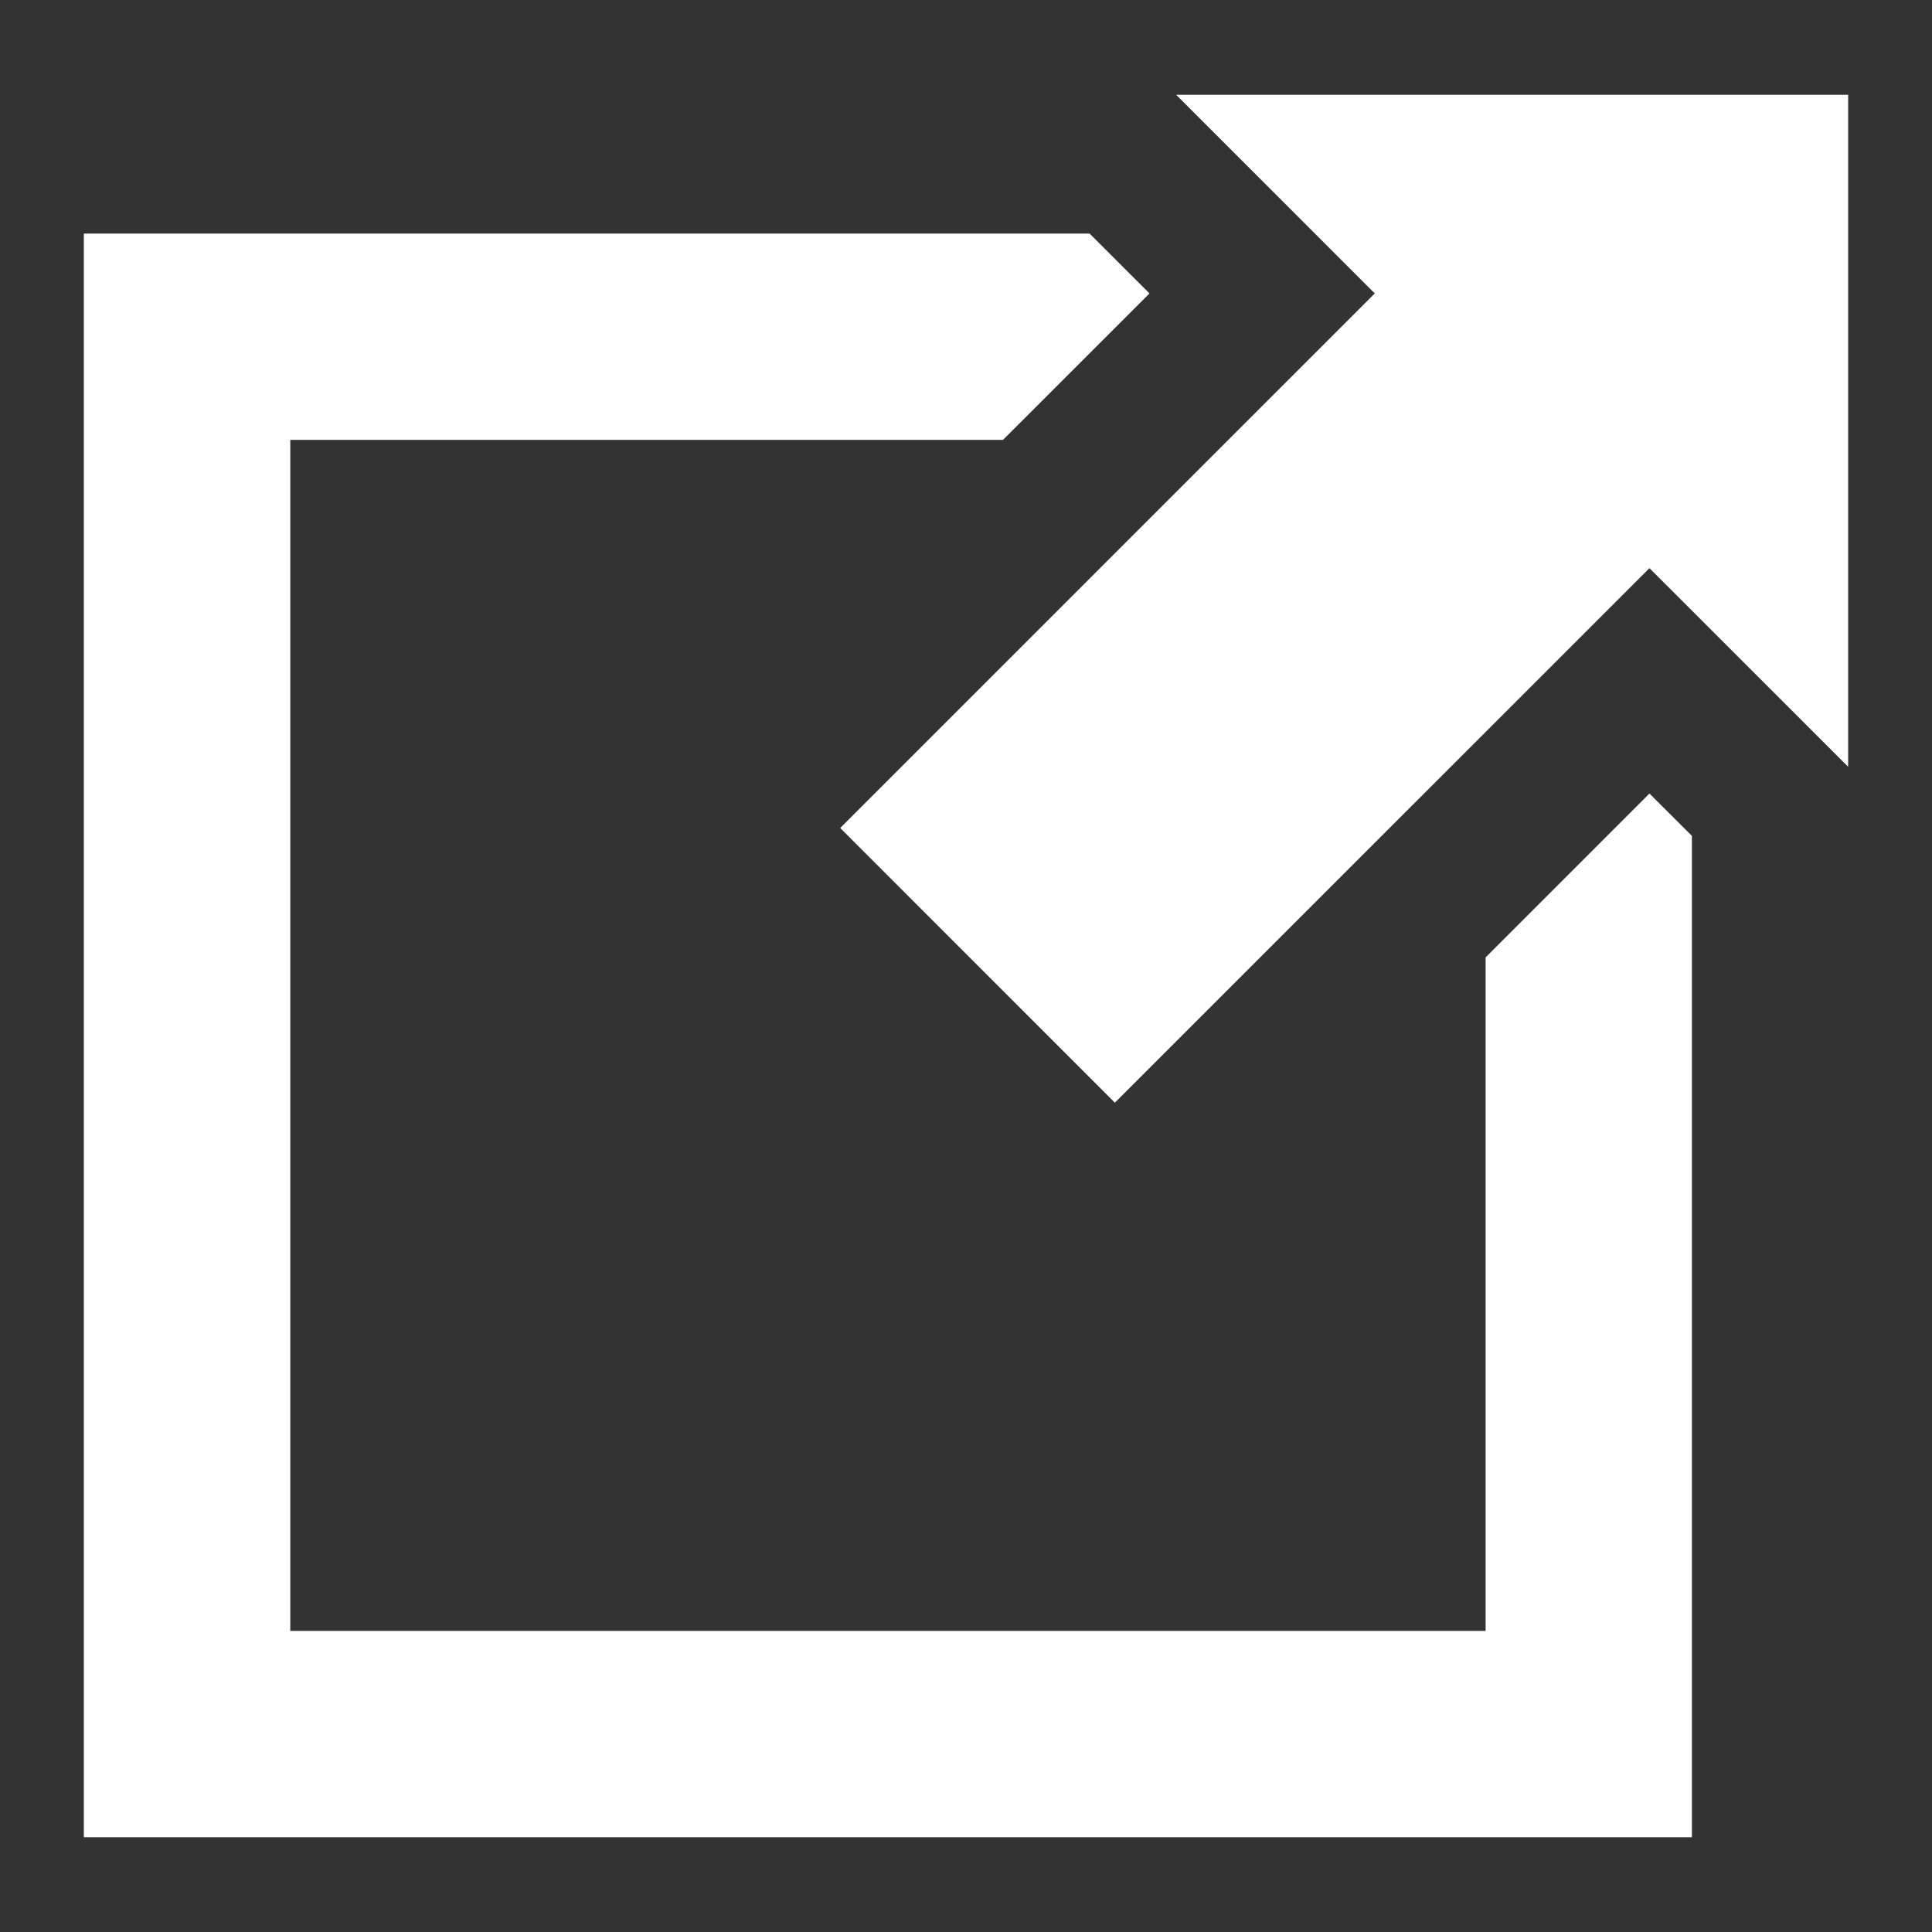 <?xml version="1.0" encoding="utf-8"?>
<!-- Generator: Adobe Illustrator 15.0.0, SVG Export Plug-In . SVG Version: 6.00 Build 0)  -->
<!DOCTYPE svg PUBLIC "-//W3C//DTD SVG 1.1//EN" "http://www.w3.org/Graphics/SVG/1.1/DTD/svg11.dtd">
<svg version="1.1" id="Layer_1" xmlns="http://www.w3.org/2000/svg" xmlns:xlink="http://www.w3.org/1999/xlink" x="0px" y="0px"
	 width="40px" height="40px" viewBox="0 0 40 40" enable-background="new 0 0 40 40" xml:space="preserve">
<rect x="0" y="0" width="40" height="40" fill="#333333" stroke="none"/>
<g>
	<polygon fill="#FFFFFF" points="1.736,38.037 1.736,4.836 22.559,4.836 23.799,6.075 20.766,9.107 6.01,9.107 6.01,33.766 
		30.758,33.766 30.758,19.822 34.15,16.429 35.029,17.306 35.029,38.037 	"/>
	<polygon fill="#FFFFFF" points="38.264,15.875 38.264,1.963 24.352,1.963 28.463,6.075 17.396,17.143 23.082,22.83 34.15,11.763 	
		"/>
</g>
</svg>
